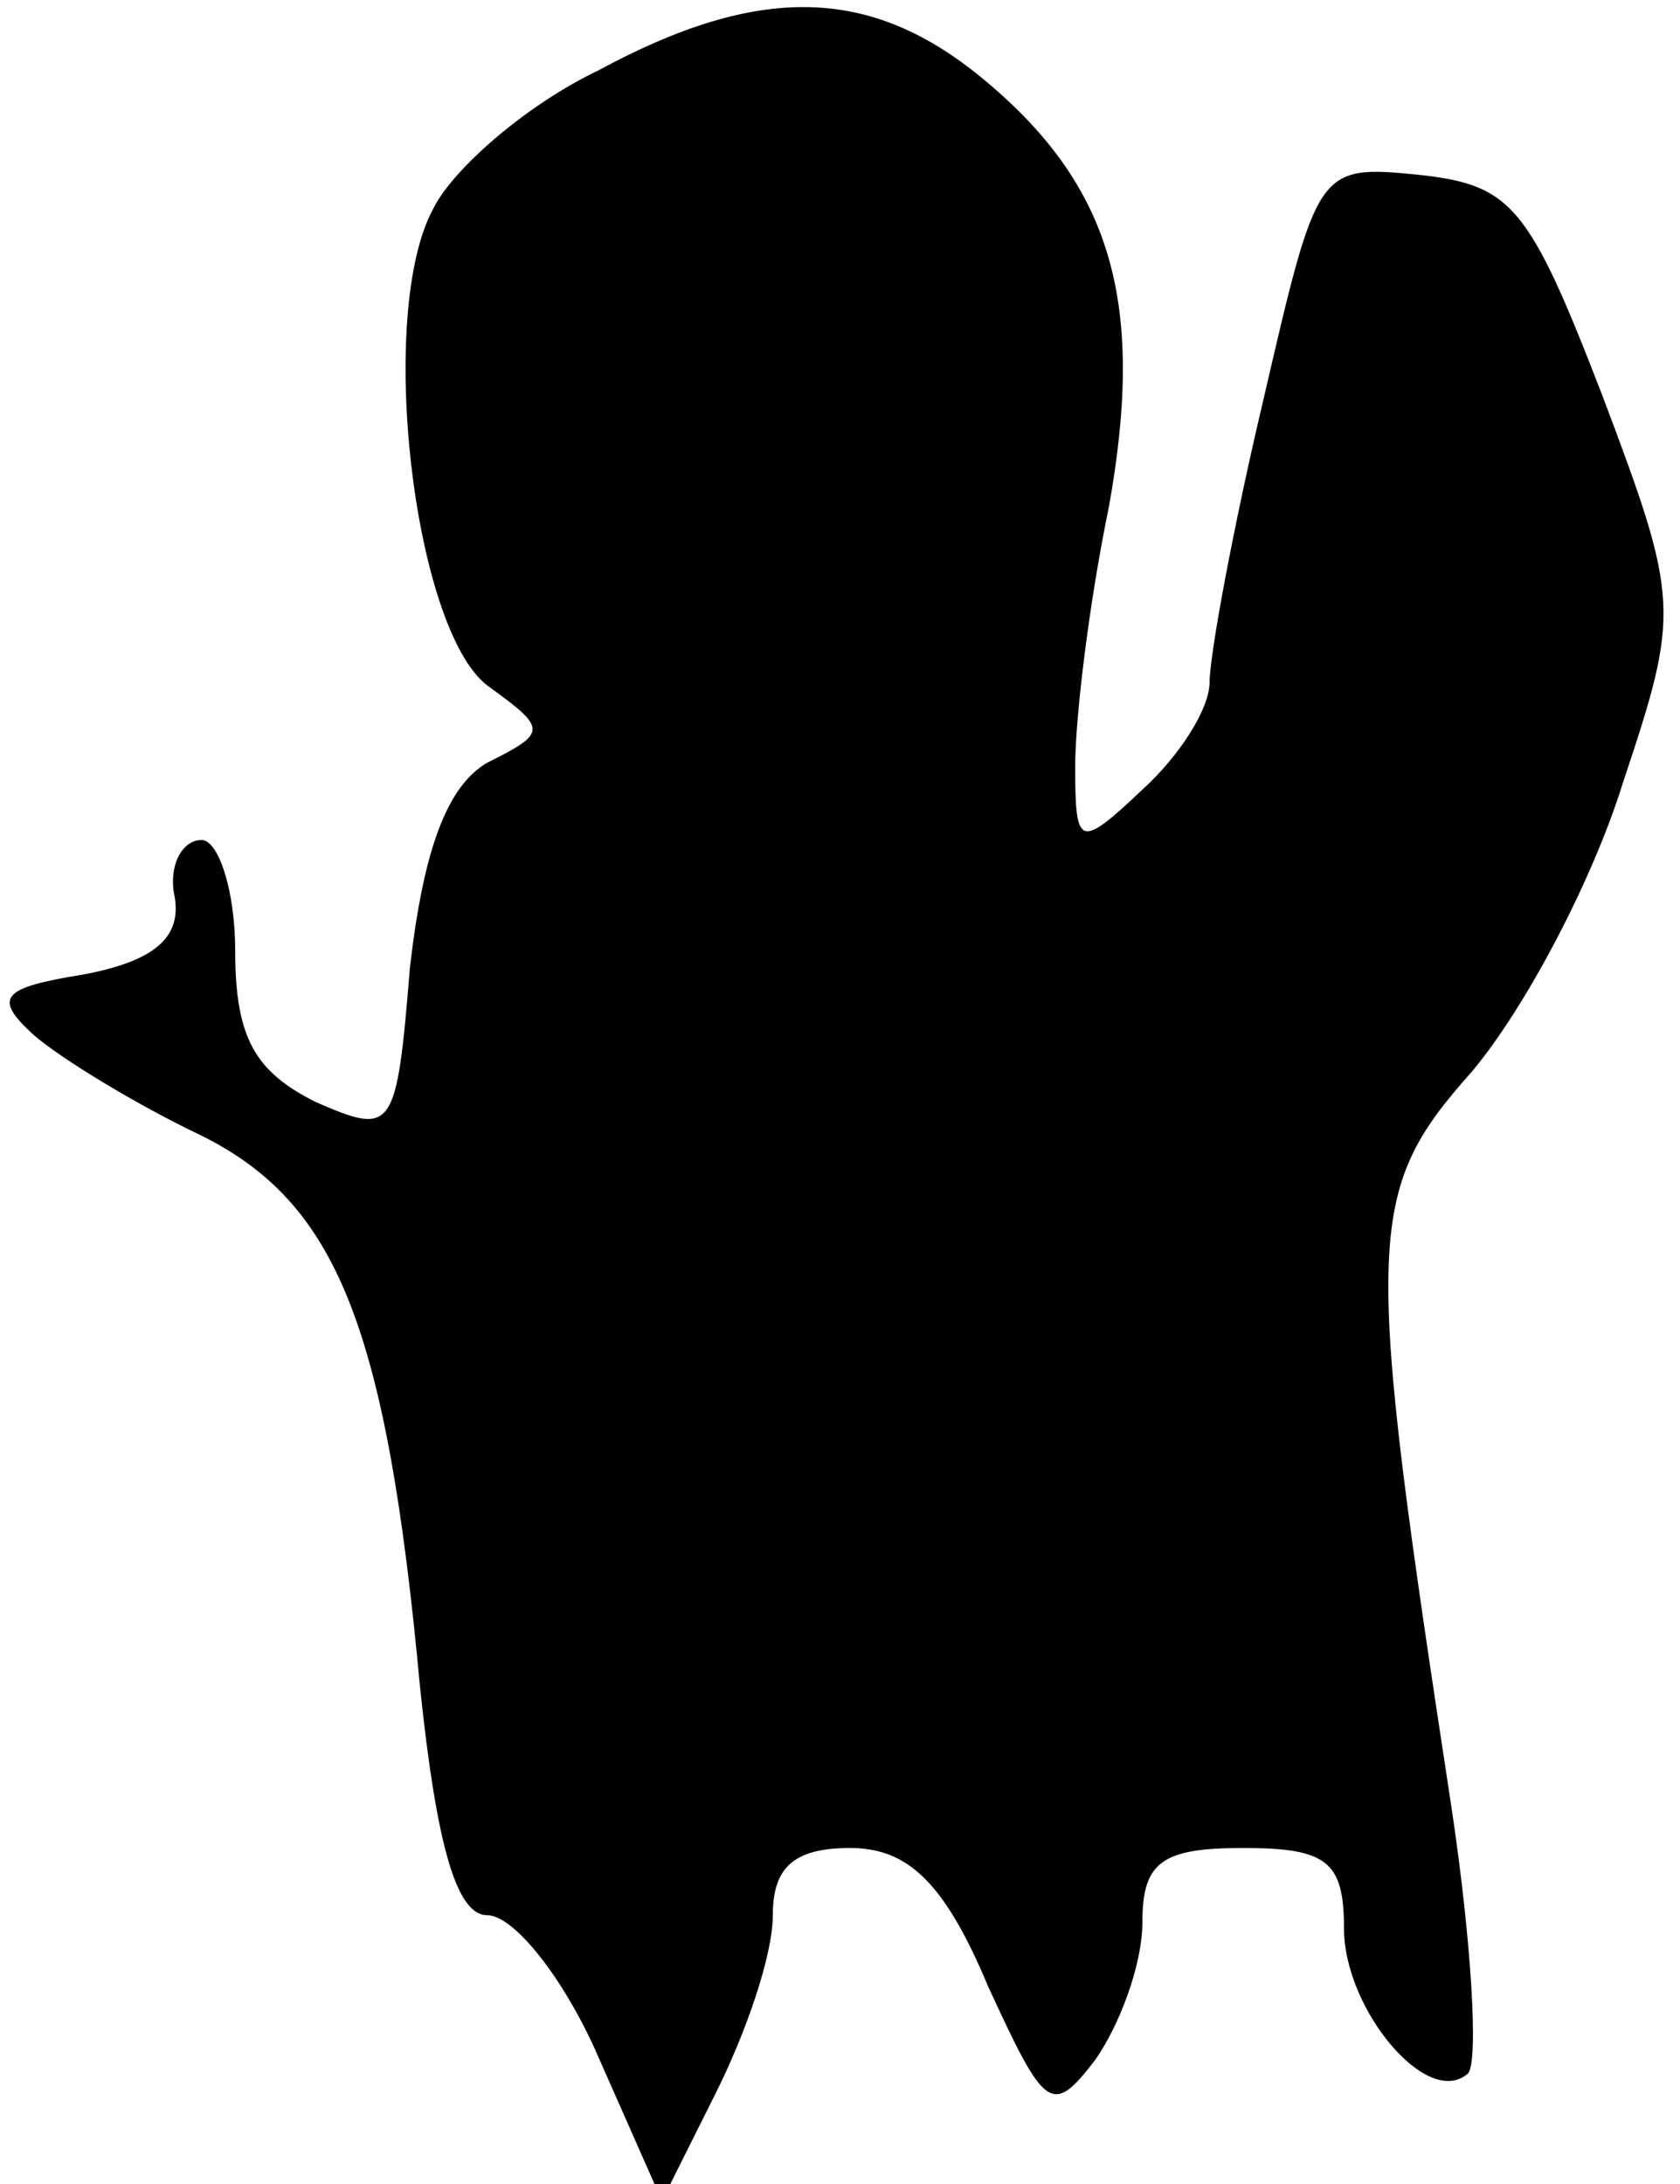 <?xml version="1.0" standalone="no"?>
<!DOCTYPE svg PUBLIC "-//W3C//DTD SVG 20010904//EN"
 "http://www.w3.org/TR/2001/REC-SVG-20010904/DTD/svg10.dtd">
<svg version="1.0" xmlns="http://www.w3.org/2000/svg"
 width="50pt" height="65pt" viewBox="0 0 50 65"
 preserveAspectRatio="xMidYMid meet">
<g transform="translate(0,65) scale(0.1,-0.1)"
fill="#000000" stroke="none">
<path fill="#000000" stroke="none" d="M178 629 c-21 -10 -43 -29 -49 -41 -17
-31 -6 -125 16 -142 18 -13 18 -14 0 -23 -12 -7 -19 -26 -23 -61 -4 -49 -5
-50 -28 -40 -18 9 -24 19 -24 45 0 18 -5 33 -10 33 -6 0 -10 -8 -8 -17 2 -12
-6 -19 -27 -23 -25 -4 -27 -7 -15 -18 8 -7 31 -21 50 -30 40 -20 55 -56 65
-164 5 -48 11 -68 20 -68 8 0 23 -19 33 -42 l19 -43 16 32 c9 18 17 41 17 53
0 14 6 20 23 20 17 0 28 -10 41 -41 17 -37 19 -39 32 -22 7 10 14 28 14 41 0
18 6 22 30 22 25 0 30 -4 30 -24 0 -24 25 -54 37 -43 3 4 1 39 -5 79 -26 170
-26 183 6 219 16 19 36 57 45 86 17 51 17 54 -6 115 -22 57 -27 63 -55 66 -30
3 -30 2 -46 -67 -9 -38 -16 -76 -16 -84 0 -8 -9 -22 -20 -32 -19 -18 -20 -17
-20 7 0 14 4 48 10 77 11 61 1 96 -38 128 -33 27 -66 28 -114 2z"/>
</g>
</svg>
